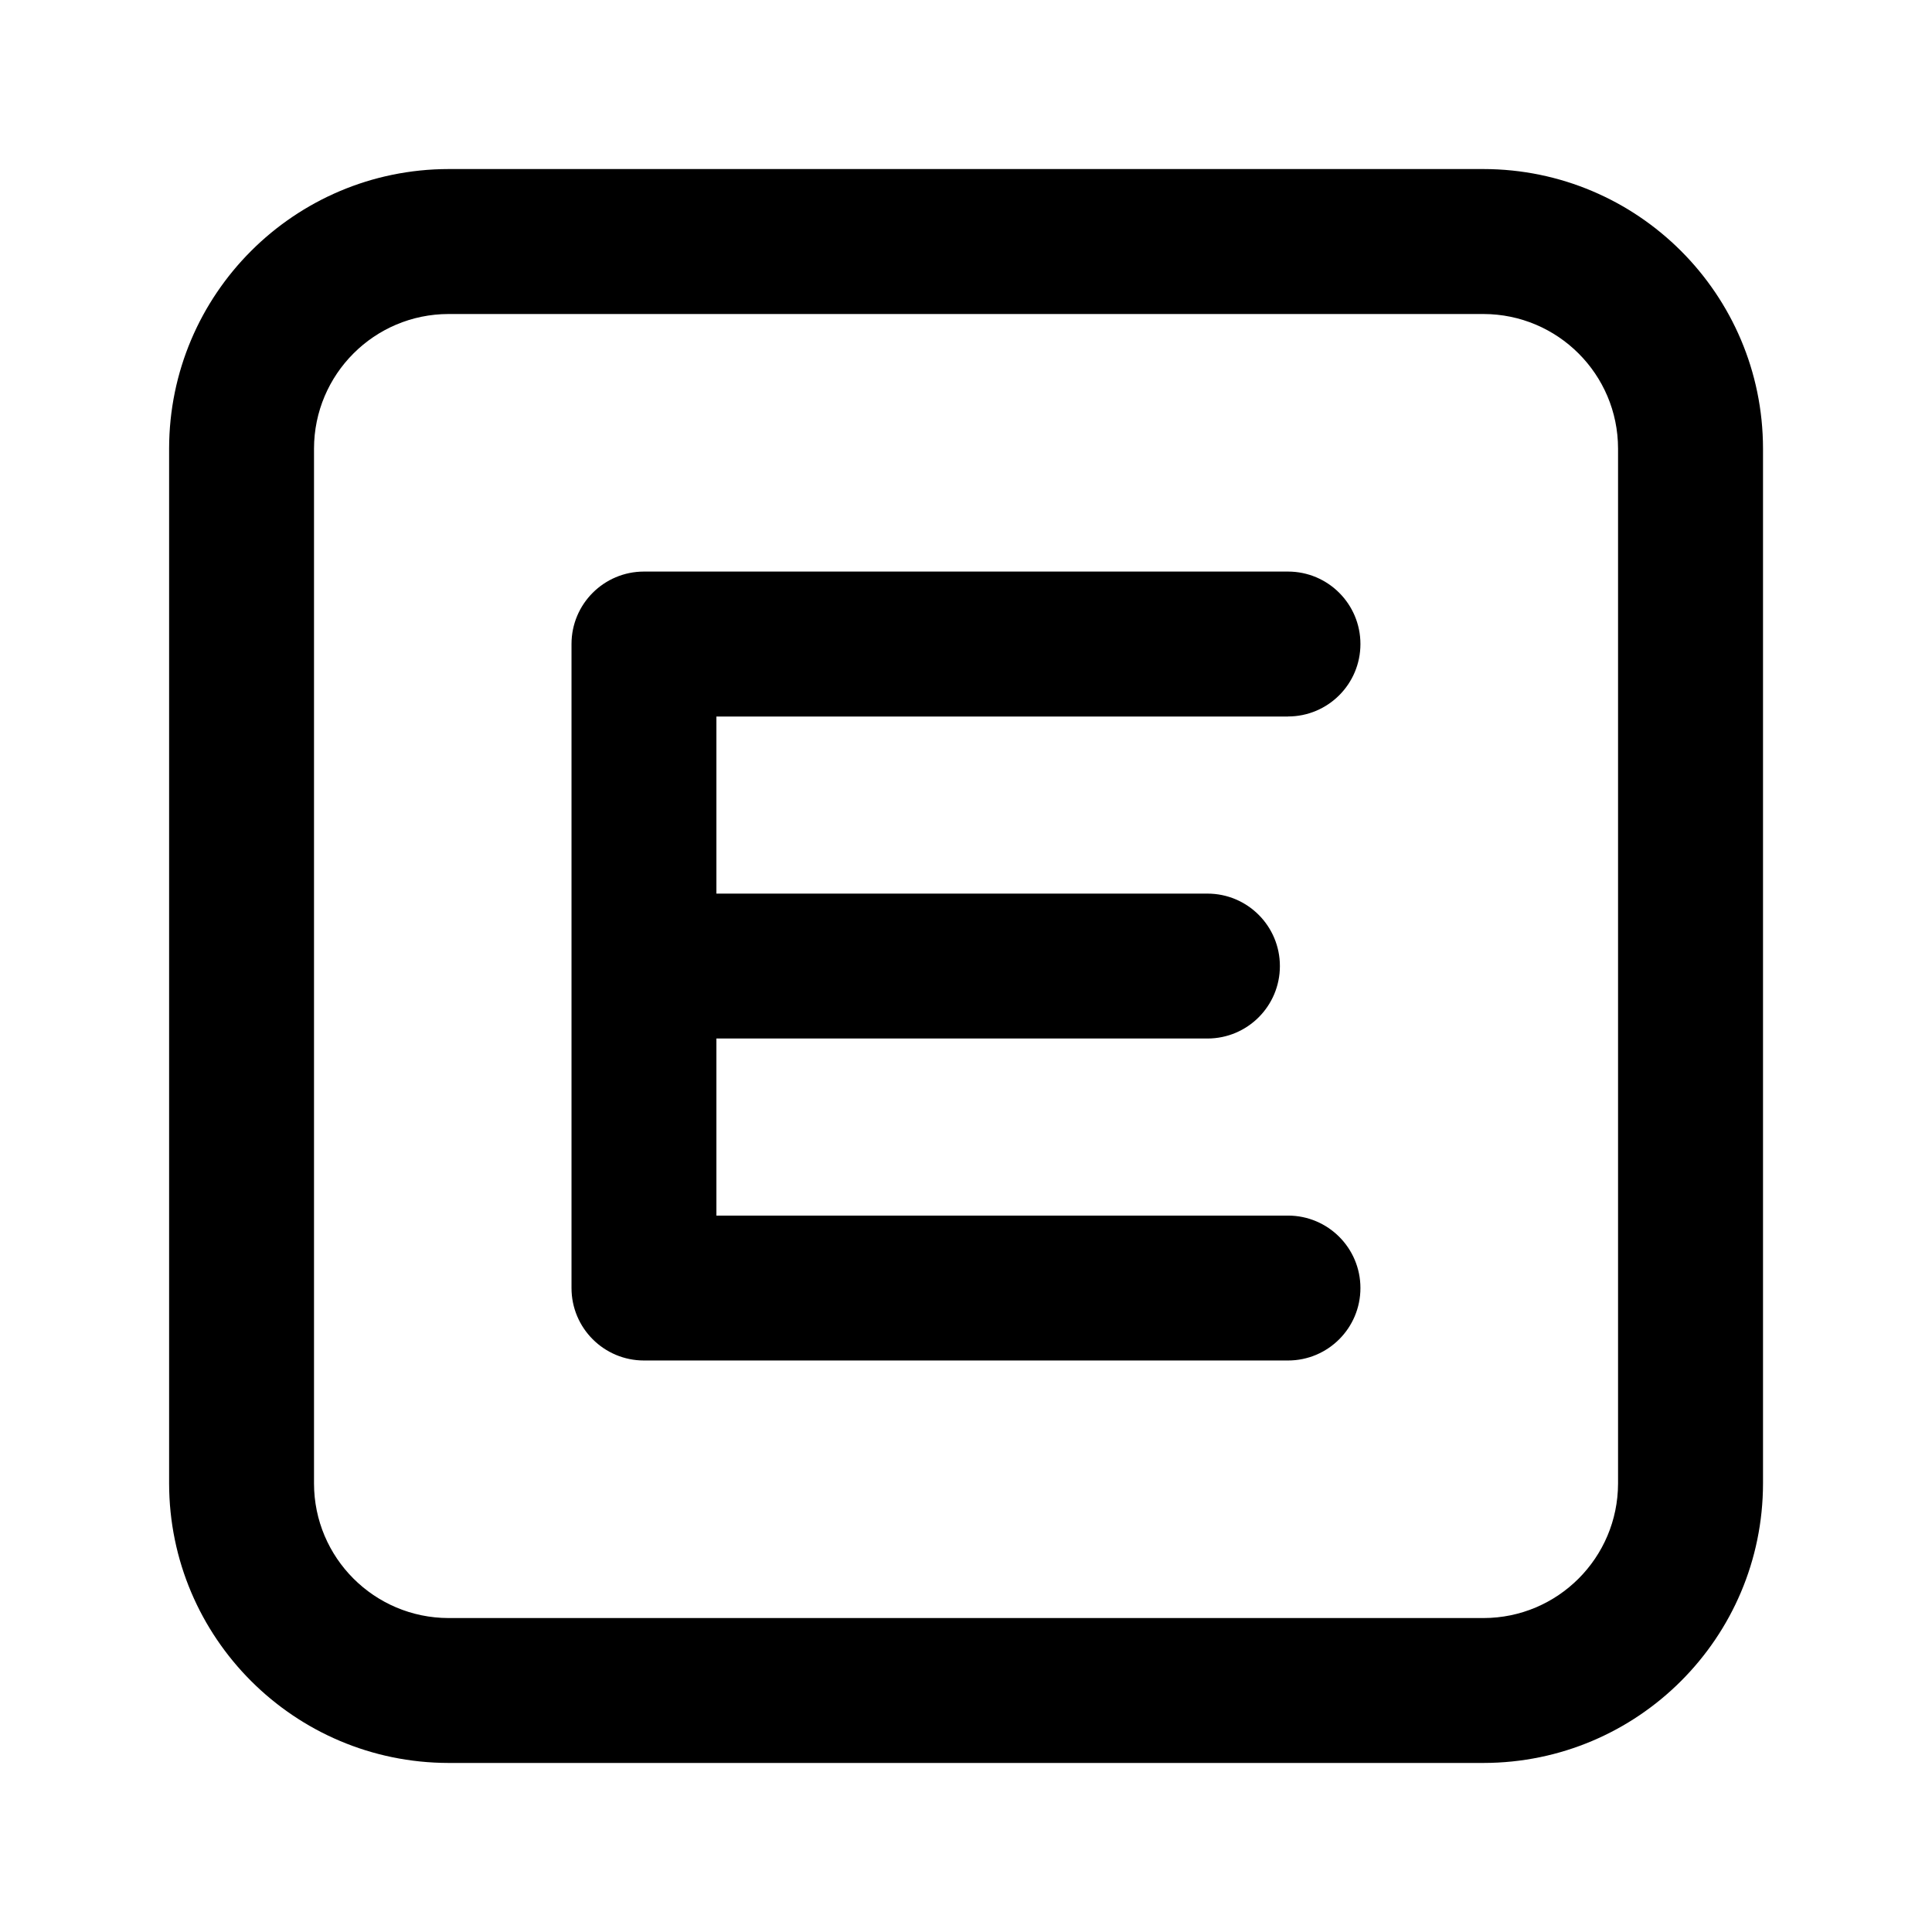 <?xml version="1.0" encoding="utf-8"?>
<!-- Generated by IcoMoon.io -->
<!DOCTYPE svg PUBLIC "-//W3C//DTD SVG 1.1//EN" "http://www.w3.org/Graphics/SVG/1.1/DTD/svg11.dtd">
<svg version="1.1" xmlns="http://www.w3.org/2000/svg" xmlns:xlink="http://www.w3.org/1999/xlink" width="32" height="32" viewBox="0 0 32 32">
<path d="M21.333 11.867c0.663 0 1.2-0.537 1.2-1.2s-0.537-1.2-1.2-1.2h-10.667c-0.663 0-1.2 0.537-1.2 1.2v10.667c0 0.663 0.537 1.2 1.2 1.2h10.667c0.663 0 1.2-0.537 1.2-1.2s-0.537-1.2-1.2-1.2h-9.467v-2.933h8.133c0.663 0 1.2-0.537 1.2-1.2s-0.537-1.2-1.2-1.2h-8.133v-2.933h9.467z"></path>
<path d="M24.571 2.8h-17.141c-2.556 0.003-4.626 2.074-4.629 4.629v17.142c0.003 2.555 2.074 4.626 4.629 4.629h17.142c2.555-0.003 4.626-2.074 4.629-4.629v-17.142c-0.003-2.556-2.074-4.626-4.629-4.629zM26.8 24.571c-0.002 1.231-0.999 2.228-2.229 2.229h-17.141c-1.231-0.002-2.228-0.999-2.229-2.229v-17.141c0.002-1.231 0.999-2.228 2.229-2.229h17.141c1.231 0.002 2.228 0.999 2.229 2.229v17.141z"></path>
</svg>
